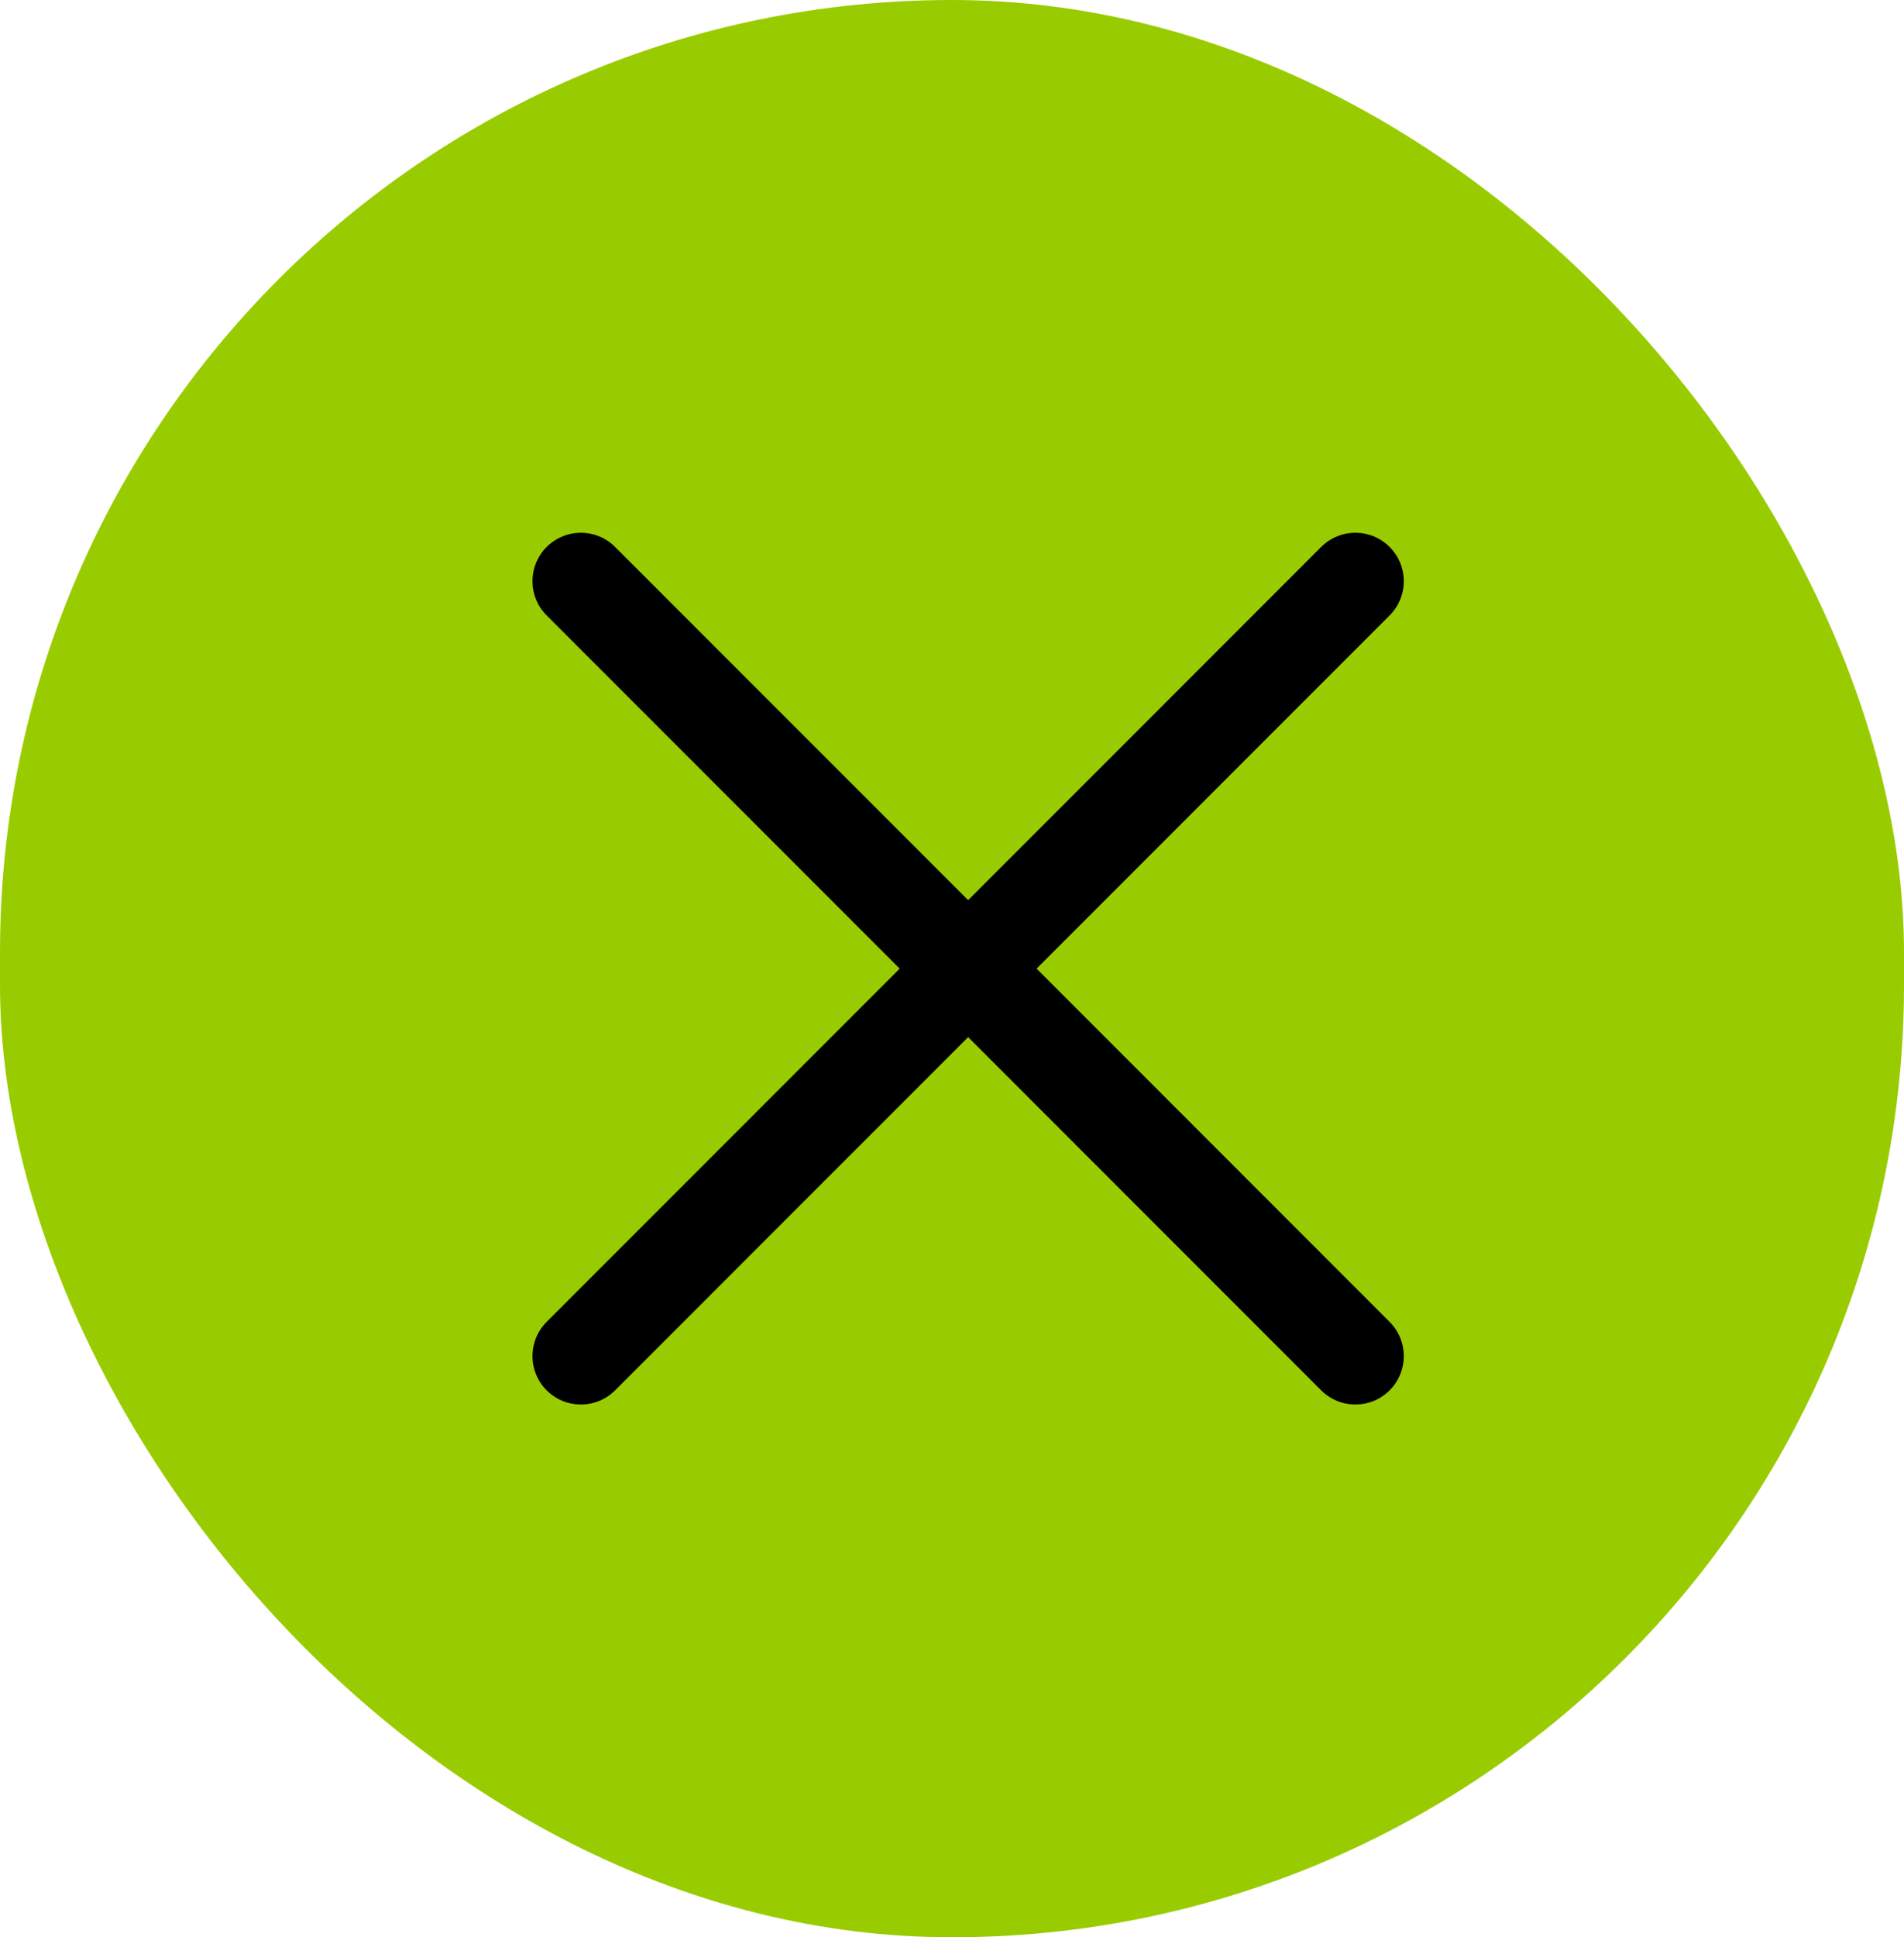 <svg xmlns="http://www.w3.org/2000/svg" width="59" height="60" viewBox="0 0 59 60" fill="none">
<rect width="59" height="60" rx="29.5" fill="#99CC00"/>
<path d="M18 42L42 18M18 18L42 42" stroke="black" stroke-width="3" stroke-linecap="round"/>
</svg>